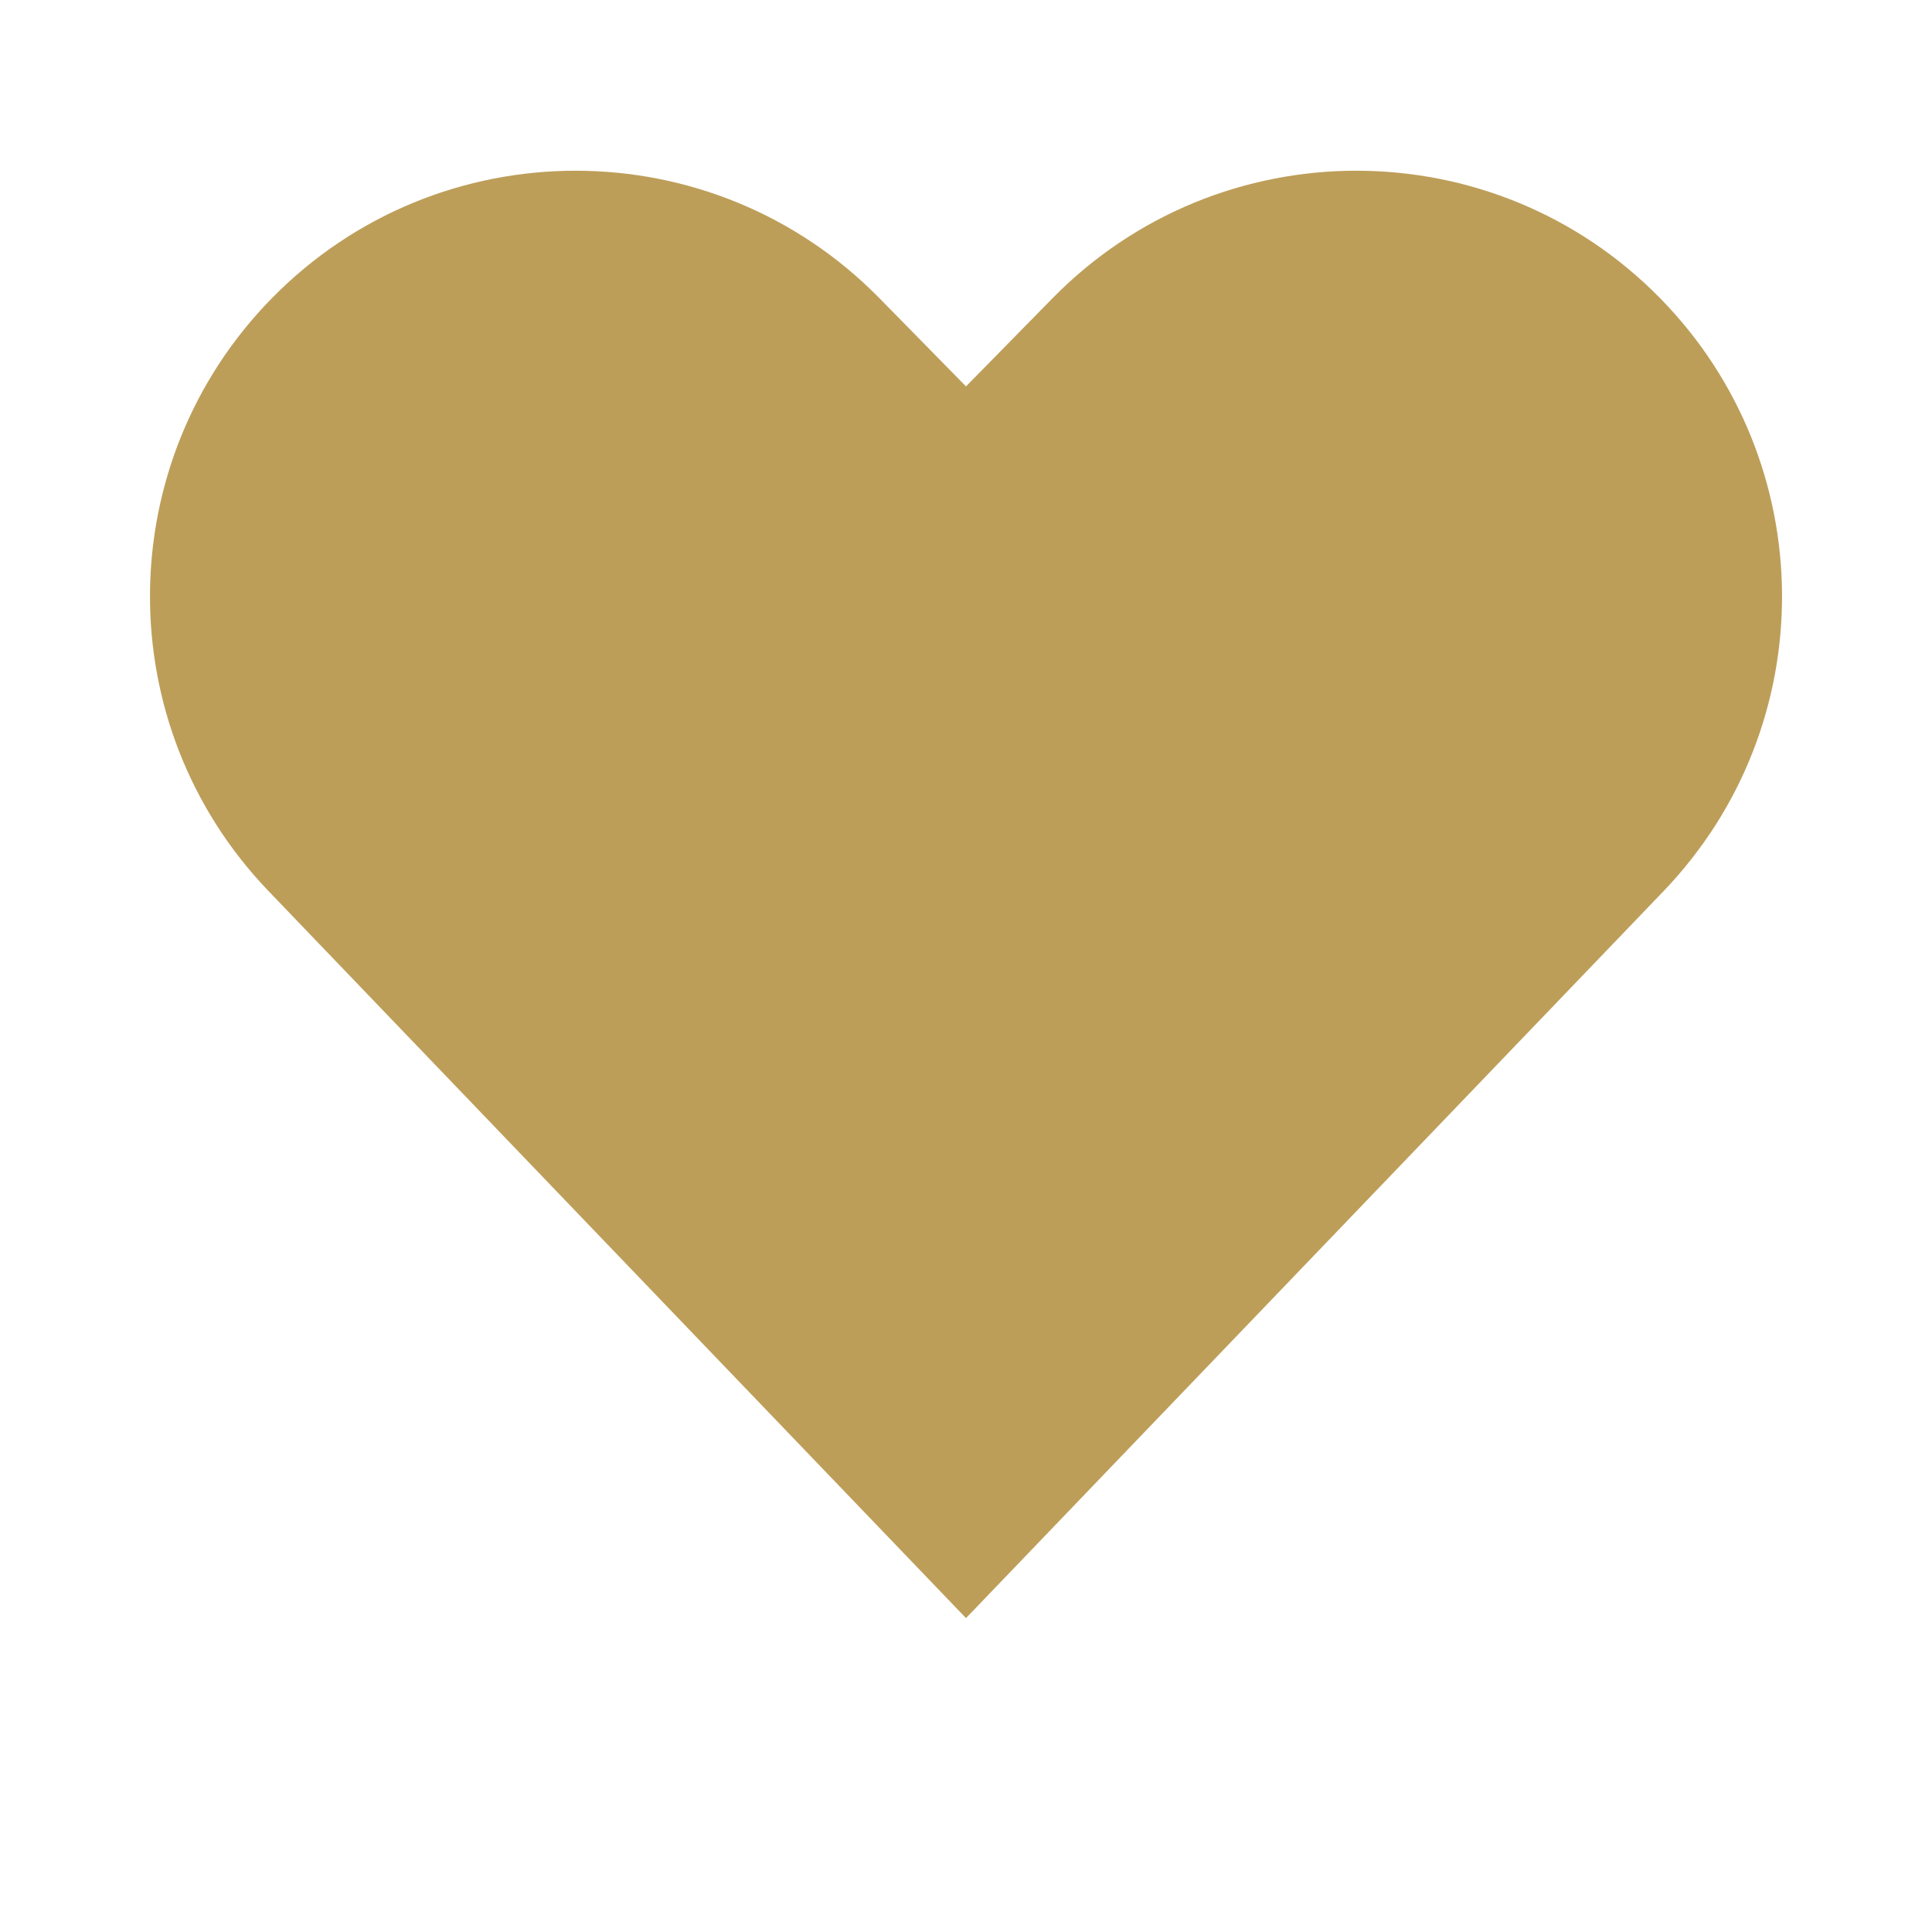 <svg width="16" height="16" viewBox="2 2 12 13" fill="none" xmlns="http://www.w3.org/2000/svg">
    <path
        d="M8 12.888L3.307 7.996C2.234 6.878 2.245 5.111 3.33 4.006C4.452 2.863 6.294 2.863 7.417 4.006L8 4.6L8.583 4.006C9.706 2.863 11.548 2.863 12.67 4.006C13.755 5.111 13.766 6.878 12.694 7.996L8 12.888Z"
        fill="#BD9E59" />
</svg>